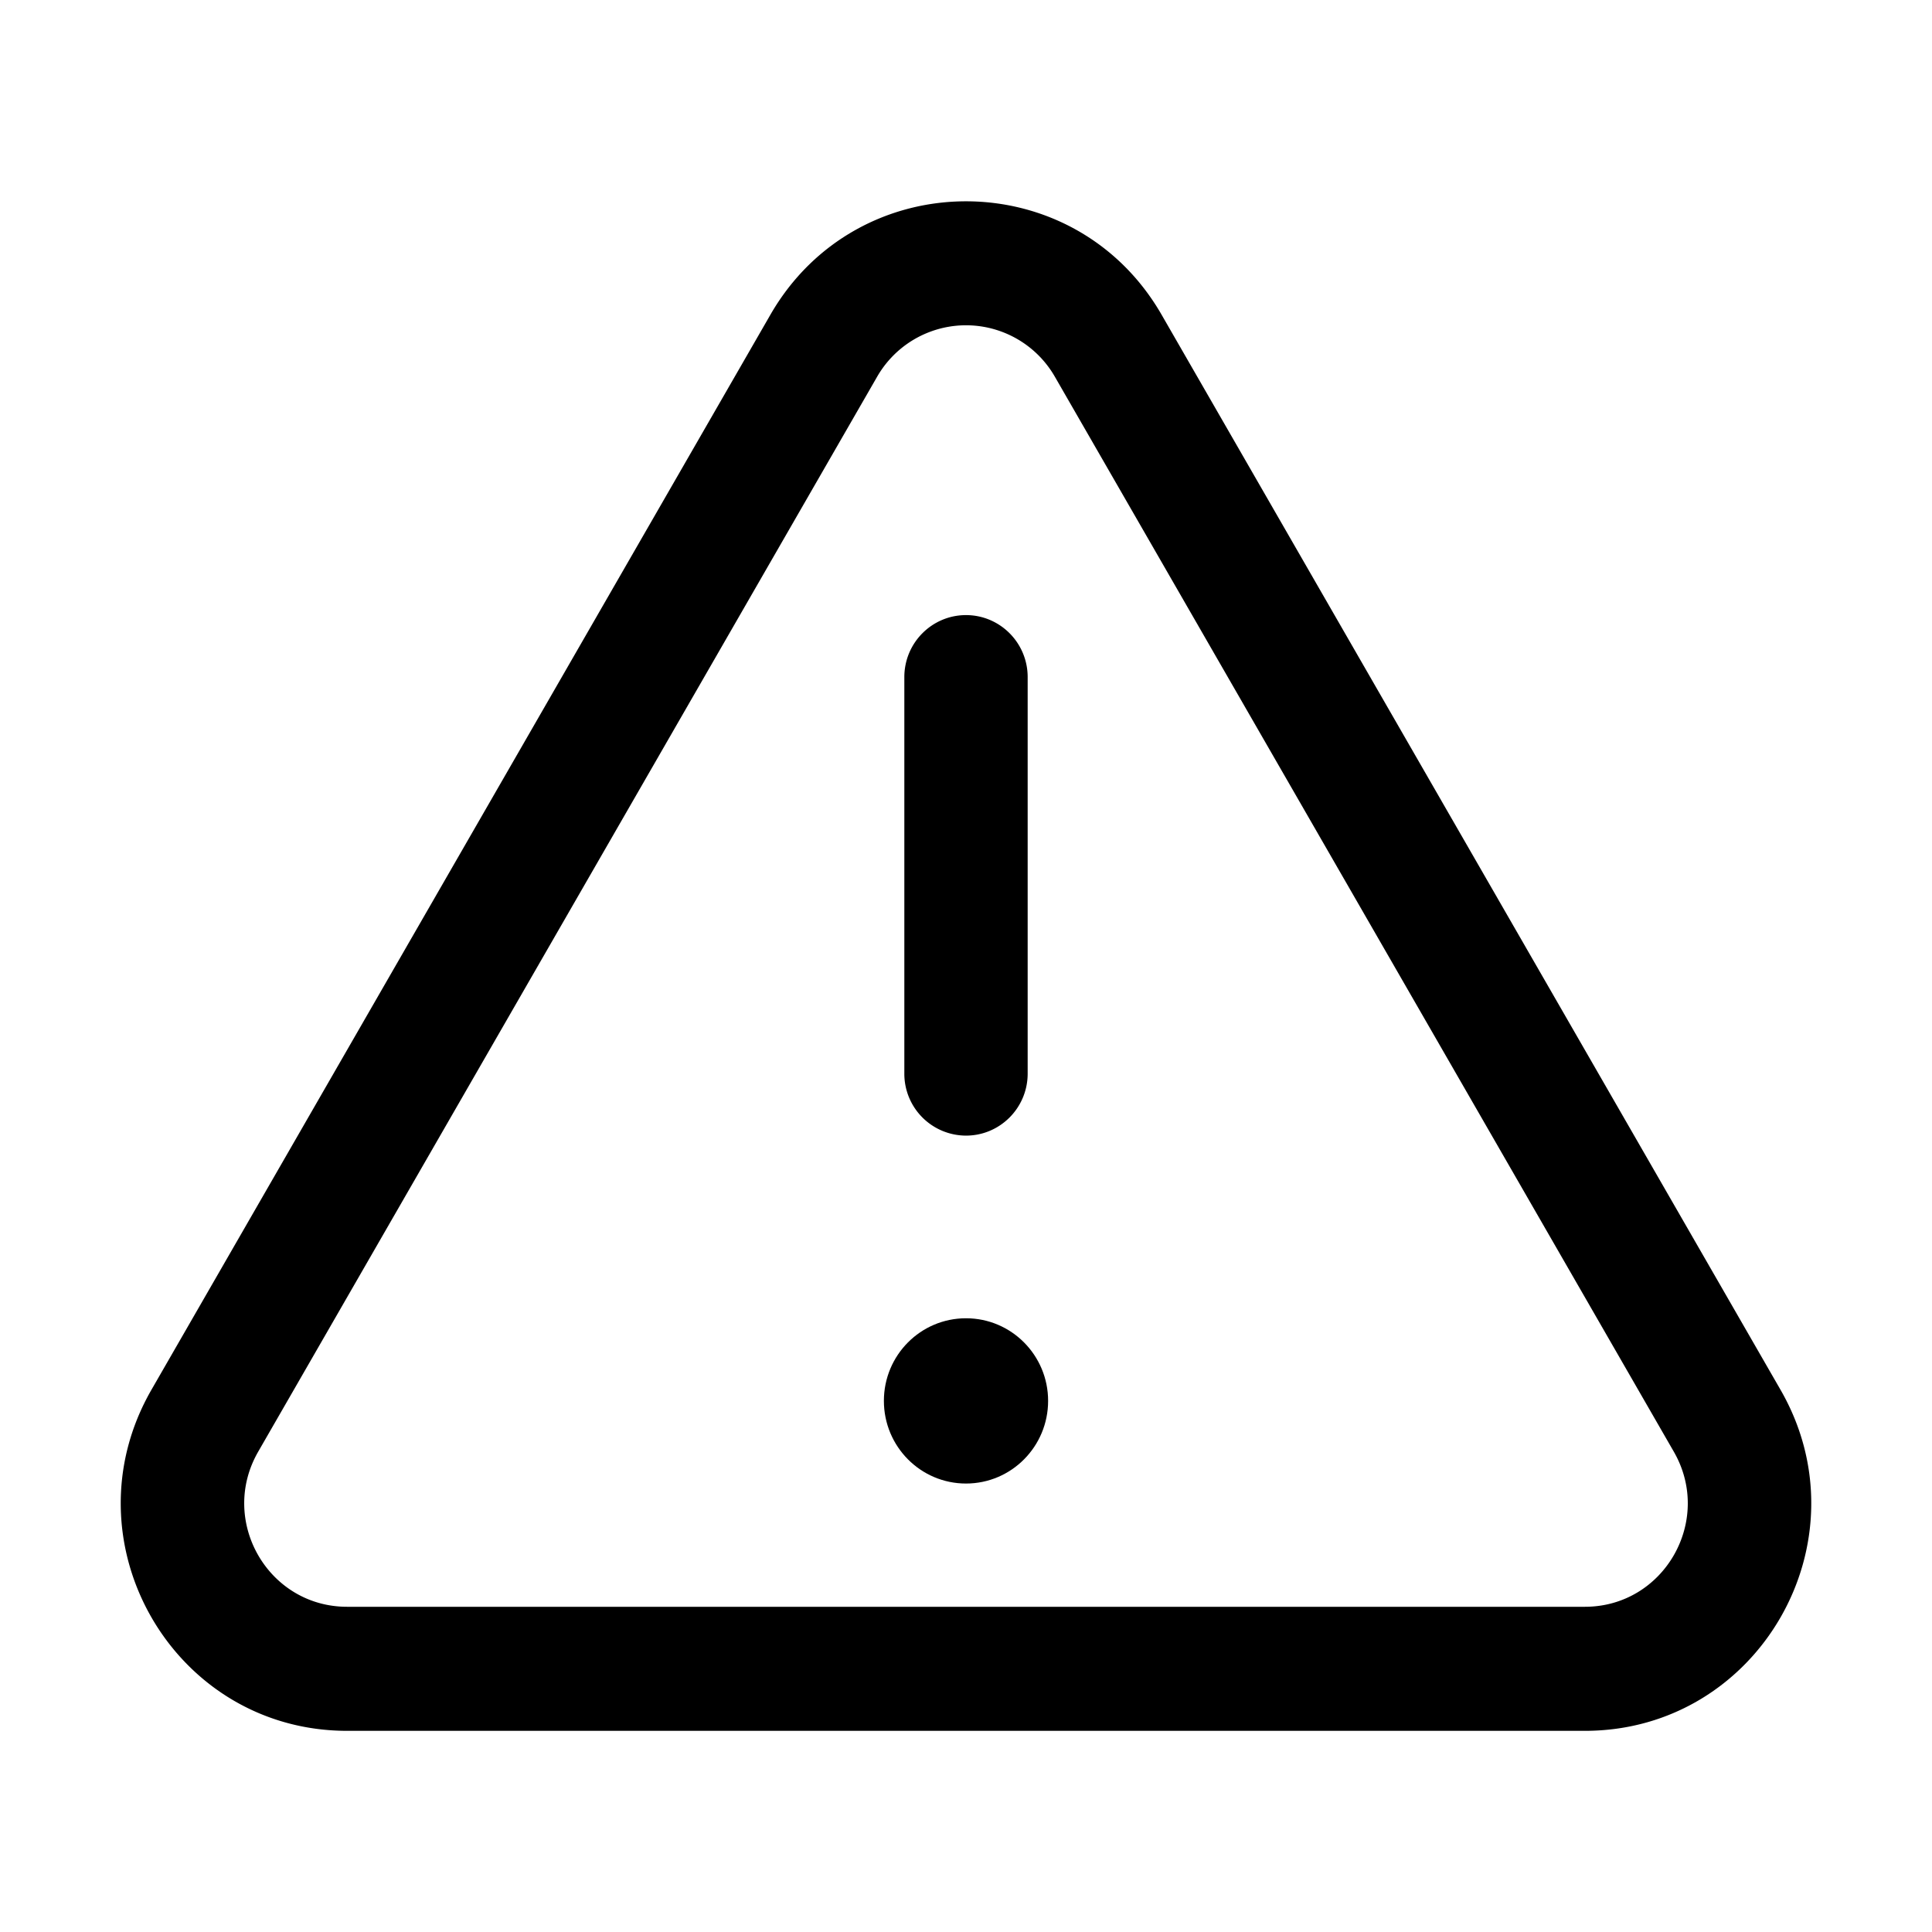 <svg xmlns="http://www.w3.org/2000/svg" width="24" height="24" fill="none"><path fill="#000" d="M10.98 17.402c0-.567.456-1.026 1.02-1.026.564 0 1.02.46 1.02 1.026 0 .567-.456 1.027-1.02 1.027-.564 0-1.02-.46-1.02-1.027Z"/><path fill="#000" fill-rule="evenodd" d="M12 14.107a.768.768 0 0 1-.766-.77V8.411c0-.425.343-.77.766-.77s.766.345.766.77v4.926c0 .425-.343.77-.766.77Z" clip-rule="evenodd"/><path fill="#000" fill-rule="evenodd" d="M13.104 4.68a1.273 1.273 0 0 0-2.208 0L3.207 18.034c-.492.856.122 1.926 1.105 1.926h15.376c.983 0 1.597-1.07 1.105-1.926L13.104 4.68ZM9.57 3.91c1.082-1.879 3.778-1.879 4.86 0l7.688 13.354c1.084 1.881-.267 4.237-2.43 4.237H4.312c-2.163 0-3.514-2.355-2.43-4.238L9.57 3.91Z" clip-rule="evenodd"/></svg>
